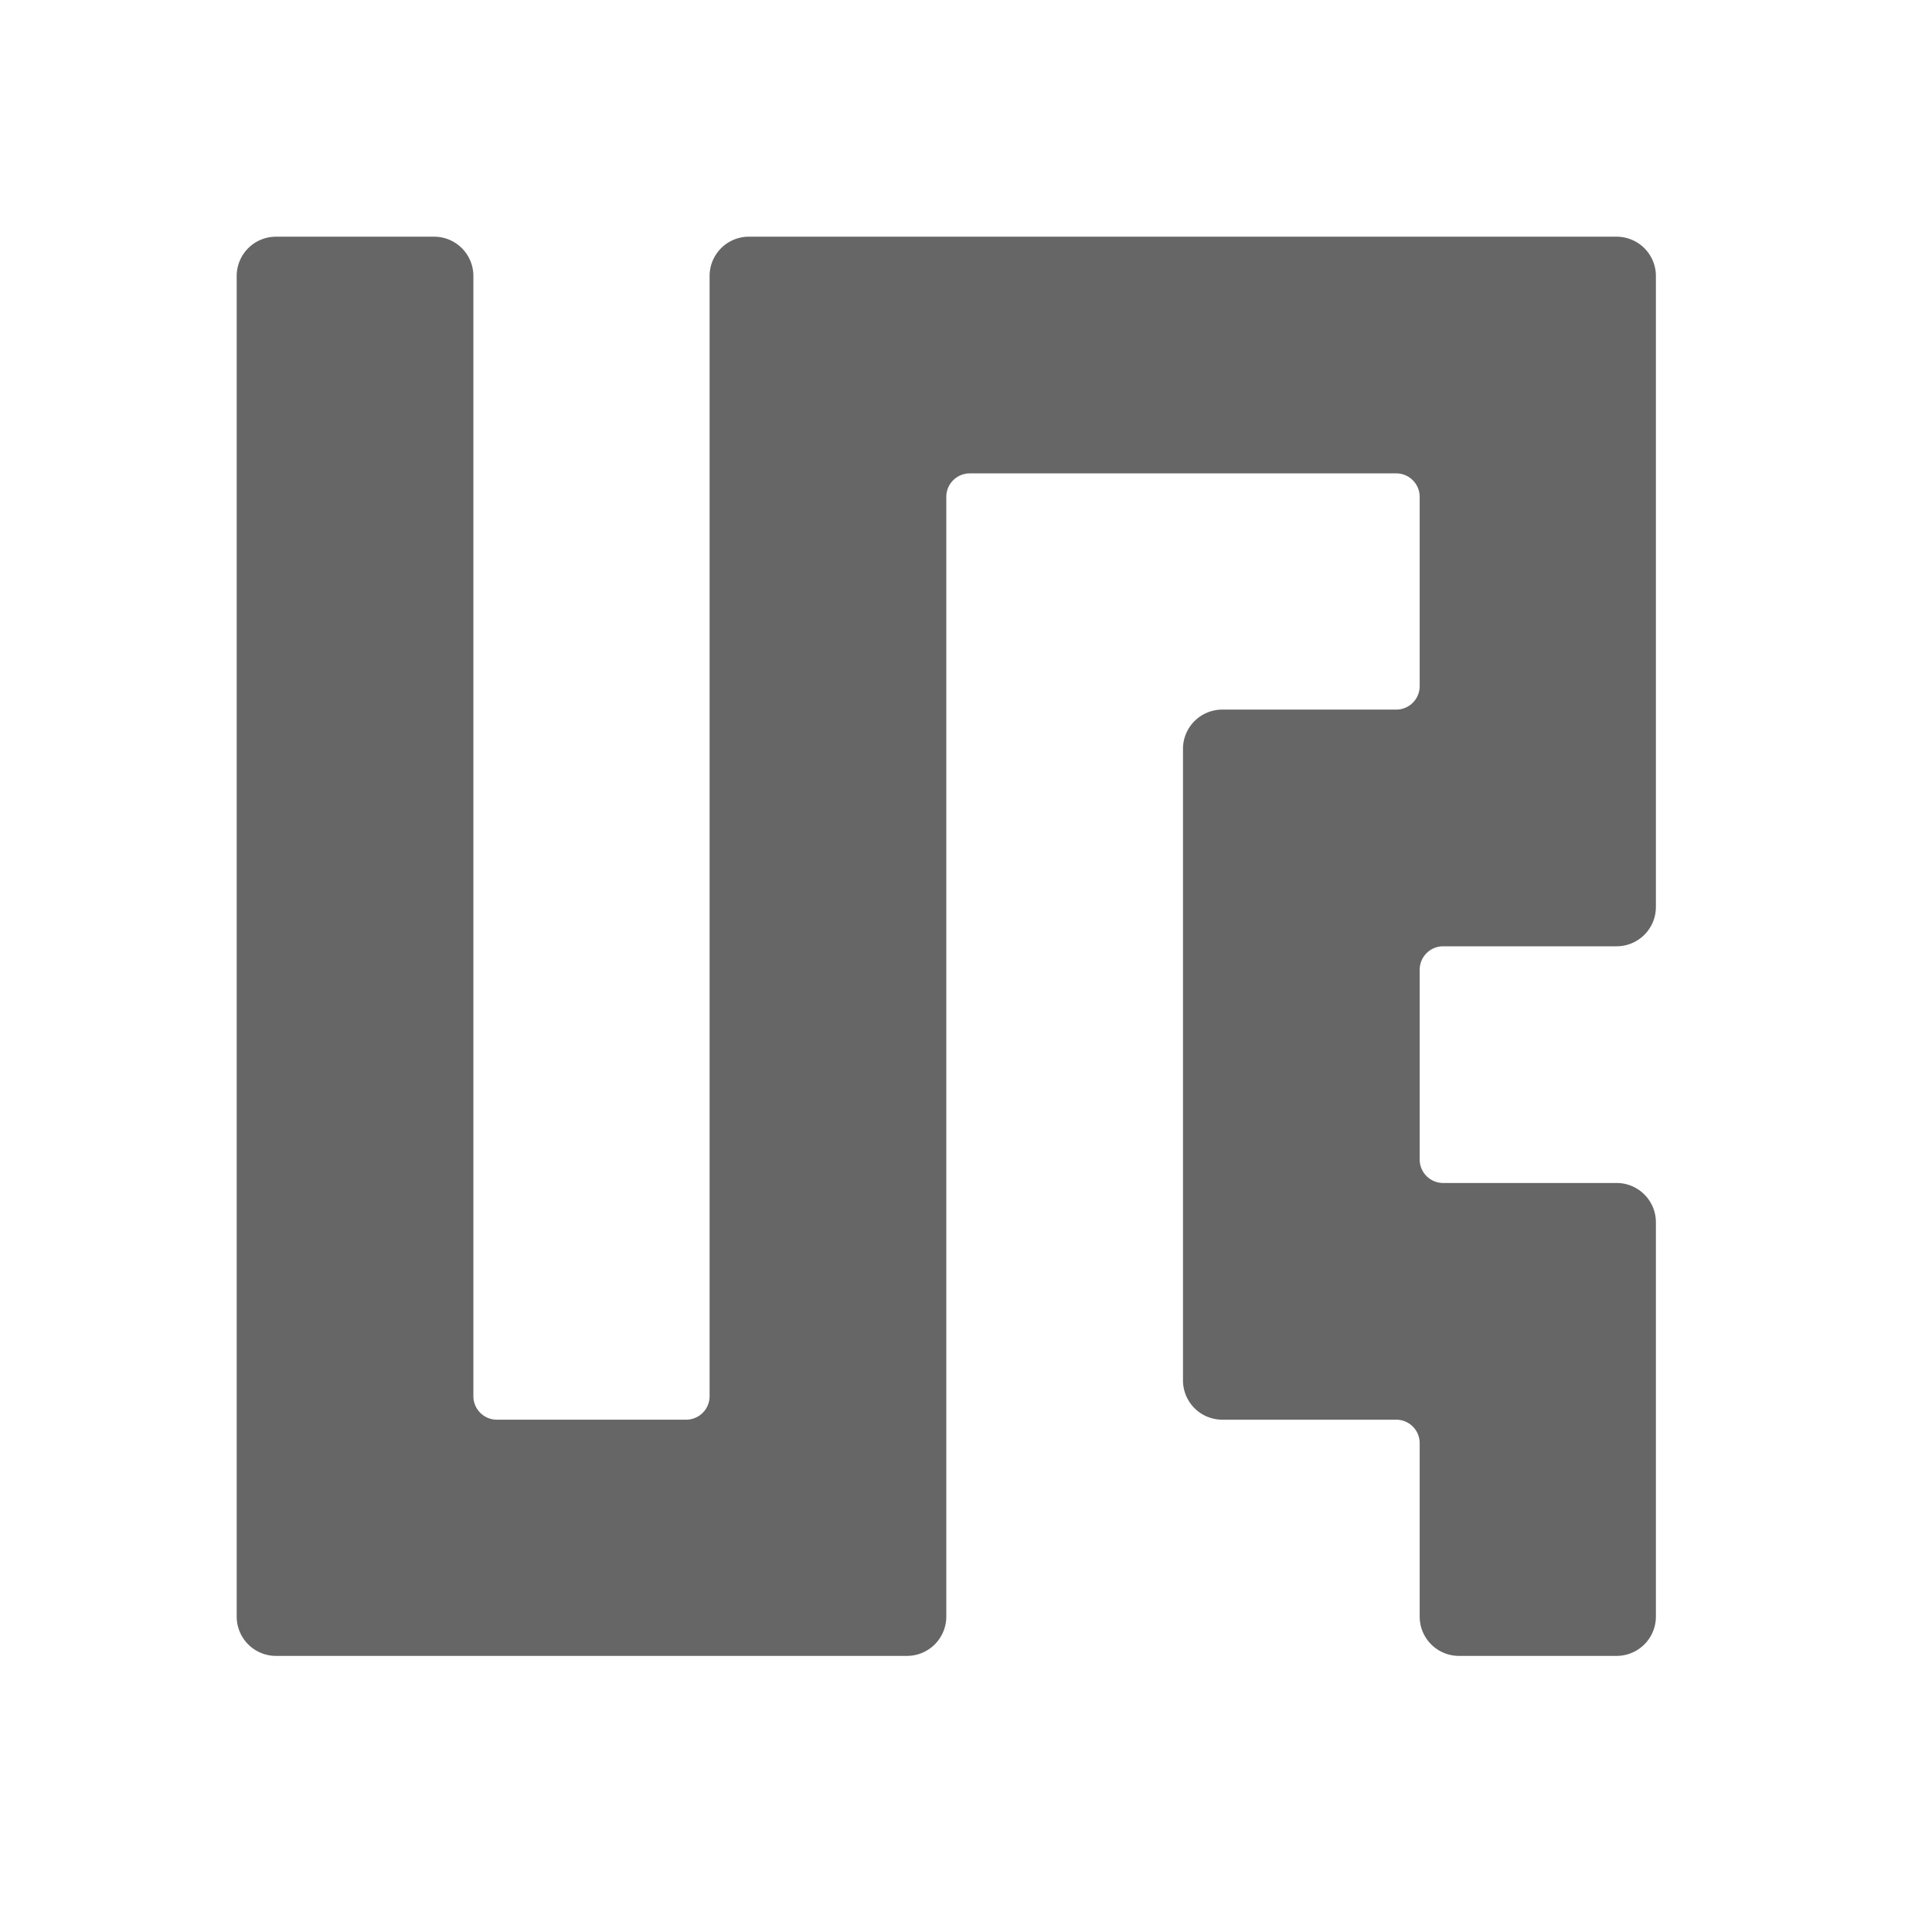 
<svg
    xmlns="http://www.w3.org/2000/svg"
      width="0.25in"
      height="0.25in"
      viewBox="0 0 0.25 0.25"
    ><g transform="scale(0.062)" fill="#666666" stroke="none">
                    <path d="M 0.741 0.494L 0.905 0.494A 0.082 0.082 0 0 1 0.988 0.576L 0.988 2.913A 0.049 0.049 0 0 0 1.037 2.963L 1.432 2.963A 0.049 0.049 0 0 0 1.481 2.913L 1.481 0.576A 0.082 0.082 0 0 1 1.564 0.494L 3.374 0.494A 0.082 0.082 0 0 1 3.456 0.576L 3.456 1.893A 0.082 0.082 0 0 1 3.374 1.975L 3.012 1.975A 0.049 0.049 0 0 0 2.963 2.024L 2.963 2.419A 0.049 0.049 0 0 0 3.012 2.469L 3.374 2.469A 0.082 0.082 0 0 1 3.456 2.551L 3.456 3.374A 0.082 0.082 0 0 1 3.374 3.456L 3.045 3.456A 0.082 0.082 0 0 1 2.963 3.374L 2.963 3.012A 0.049 0.049 0 0 0 2.913 2.963L 2.551 2.963A 0.082 0.082 0 0 1 2.469 2.88L 2.469 1.564A 0.082 0.082 0 0 1 2.551 1.481L 2.913 1.481A 0.049 0.049 0 0 0 2.963 1.432L 2.963 1.037A 0.049 0.049 0 0 0 2.913 0.988L 2.024 0.988A 0.049 0.049 0 0 0 1.975 1.037L 1.975 3.374A 0.082 0.082 0 0 1 1.893 3.456L 0.576 3.456A 0.082 0.082 0 0 1 0.494 3.374L 0.494 0.576A 0.082 0.082 0 0 1 0.576 0.494Z"/>

   
 </g></svg>